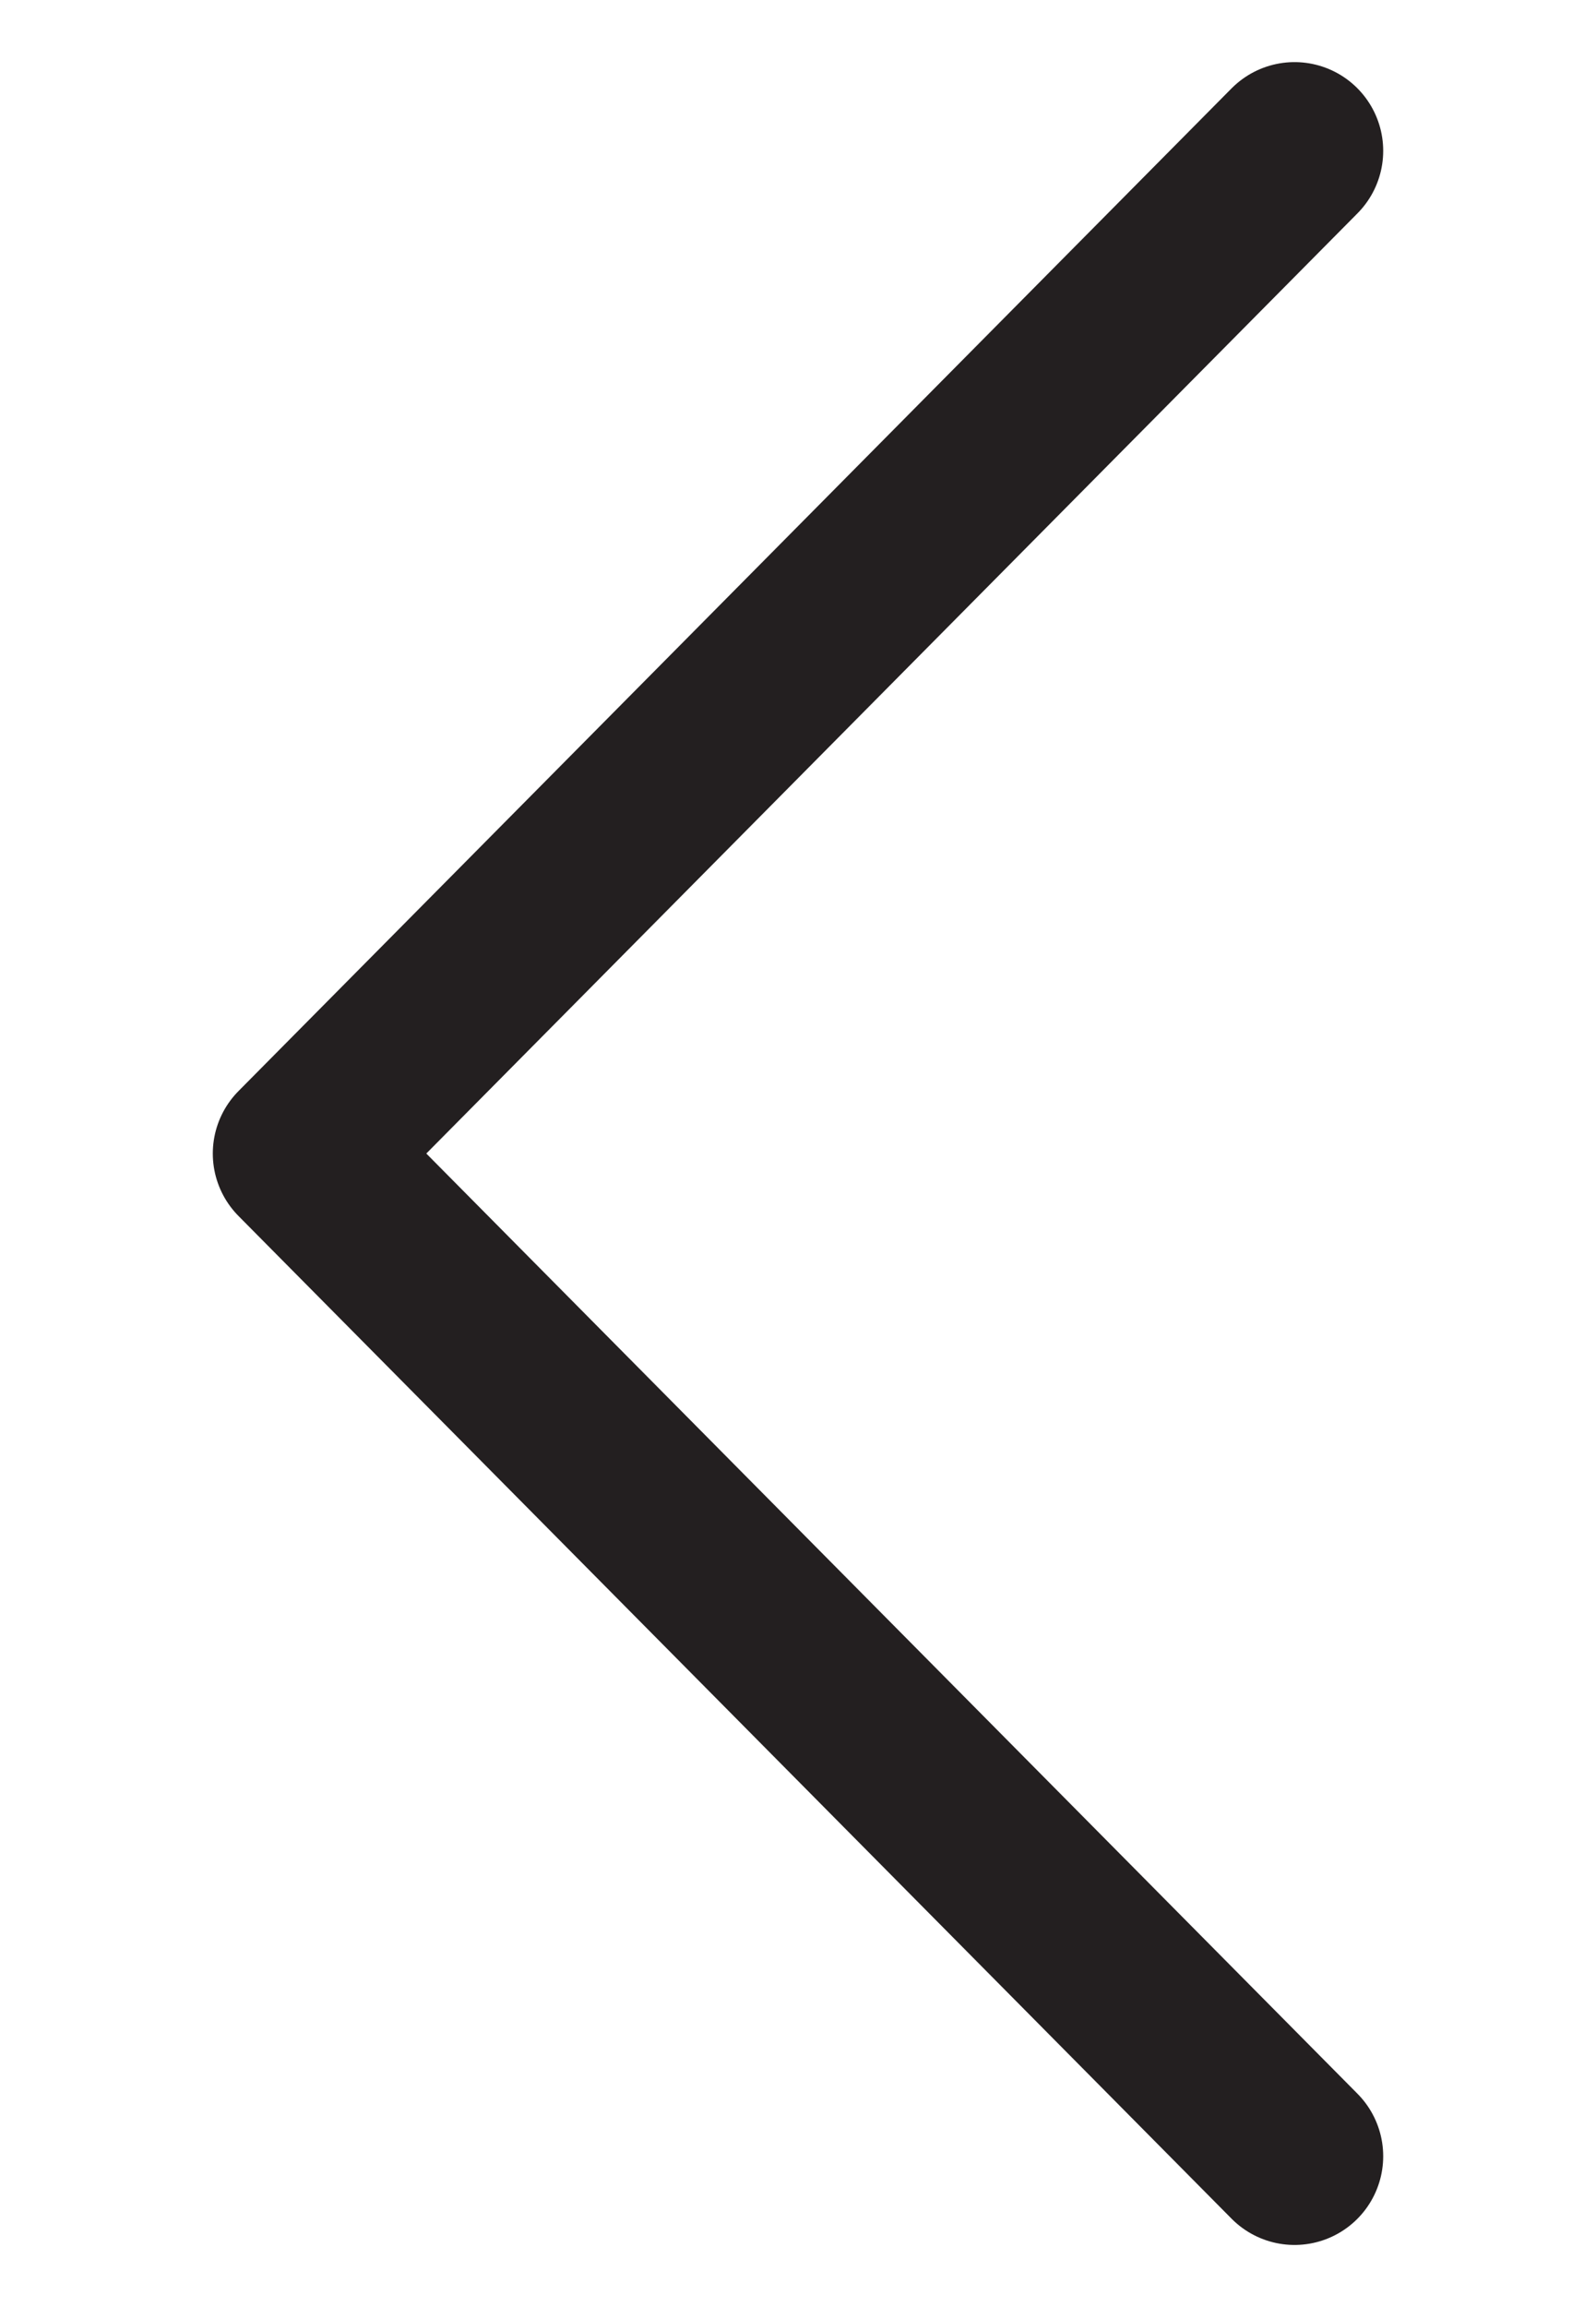 <?xml version="1.0" encoding="utf-8"?>
<!-- Generator: Adobe Illustrator 17.1.0, SVG Export Plug-In . SVG Version: 6.00 Build 0)  -->
<!DOCTYPE svg PUBLIC "-//W3C//DTD SVG 1.1//EN" "http://www.w3.org/Graphics/SVG/1.1/DTD/svg11.dtd">
<svg version="1.1" id="Layer_1" xmlns="http://www.w3.org/2000/svg" xmlns:xlink="http://www.w3.org/1999/xlink" x="0px" y="0px"
	 viewBox="0 0 18 26" enable-background="new 0 0 18 26" xml:space="preserve">
<polyline fill="none" stroke="#231F20" stroke-width="2" stroke-linecap="round" stroke-linejoin="round" stroke-miterlimit="10" points="
	14.6,1.7 3.4,13 14.6,24.3 "/>
</svg>
